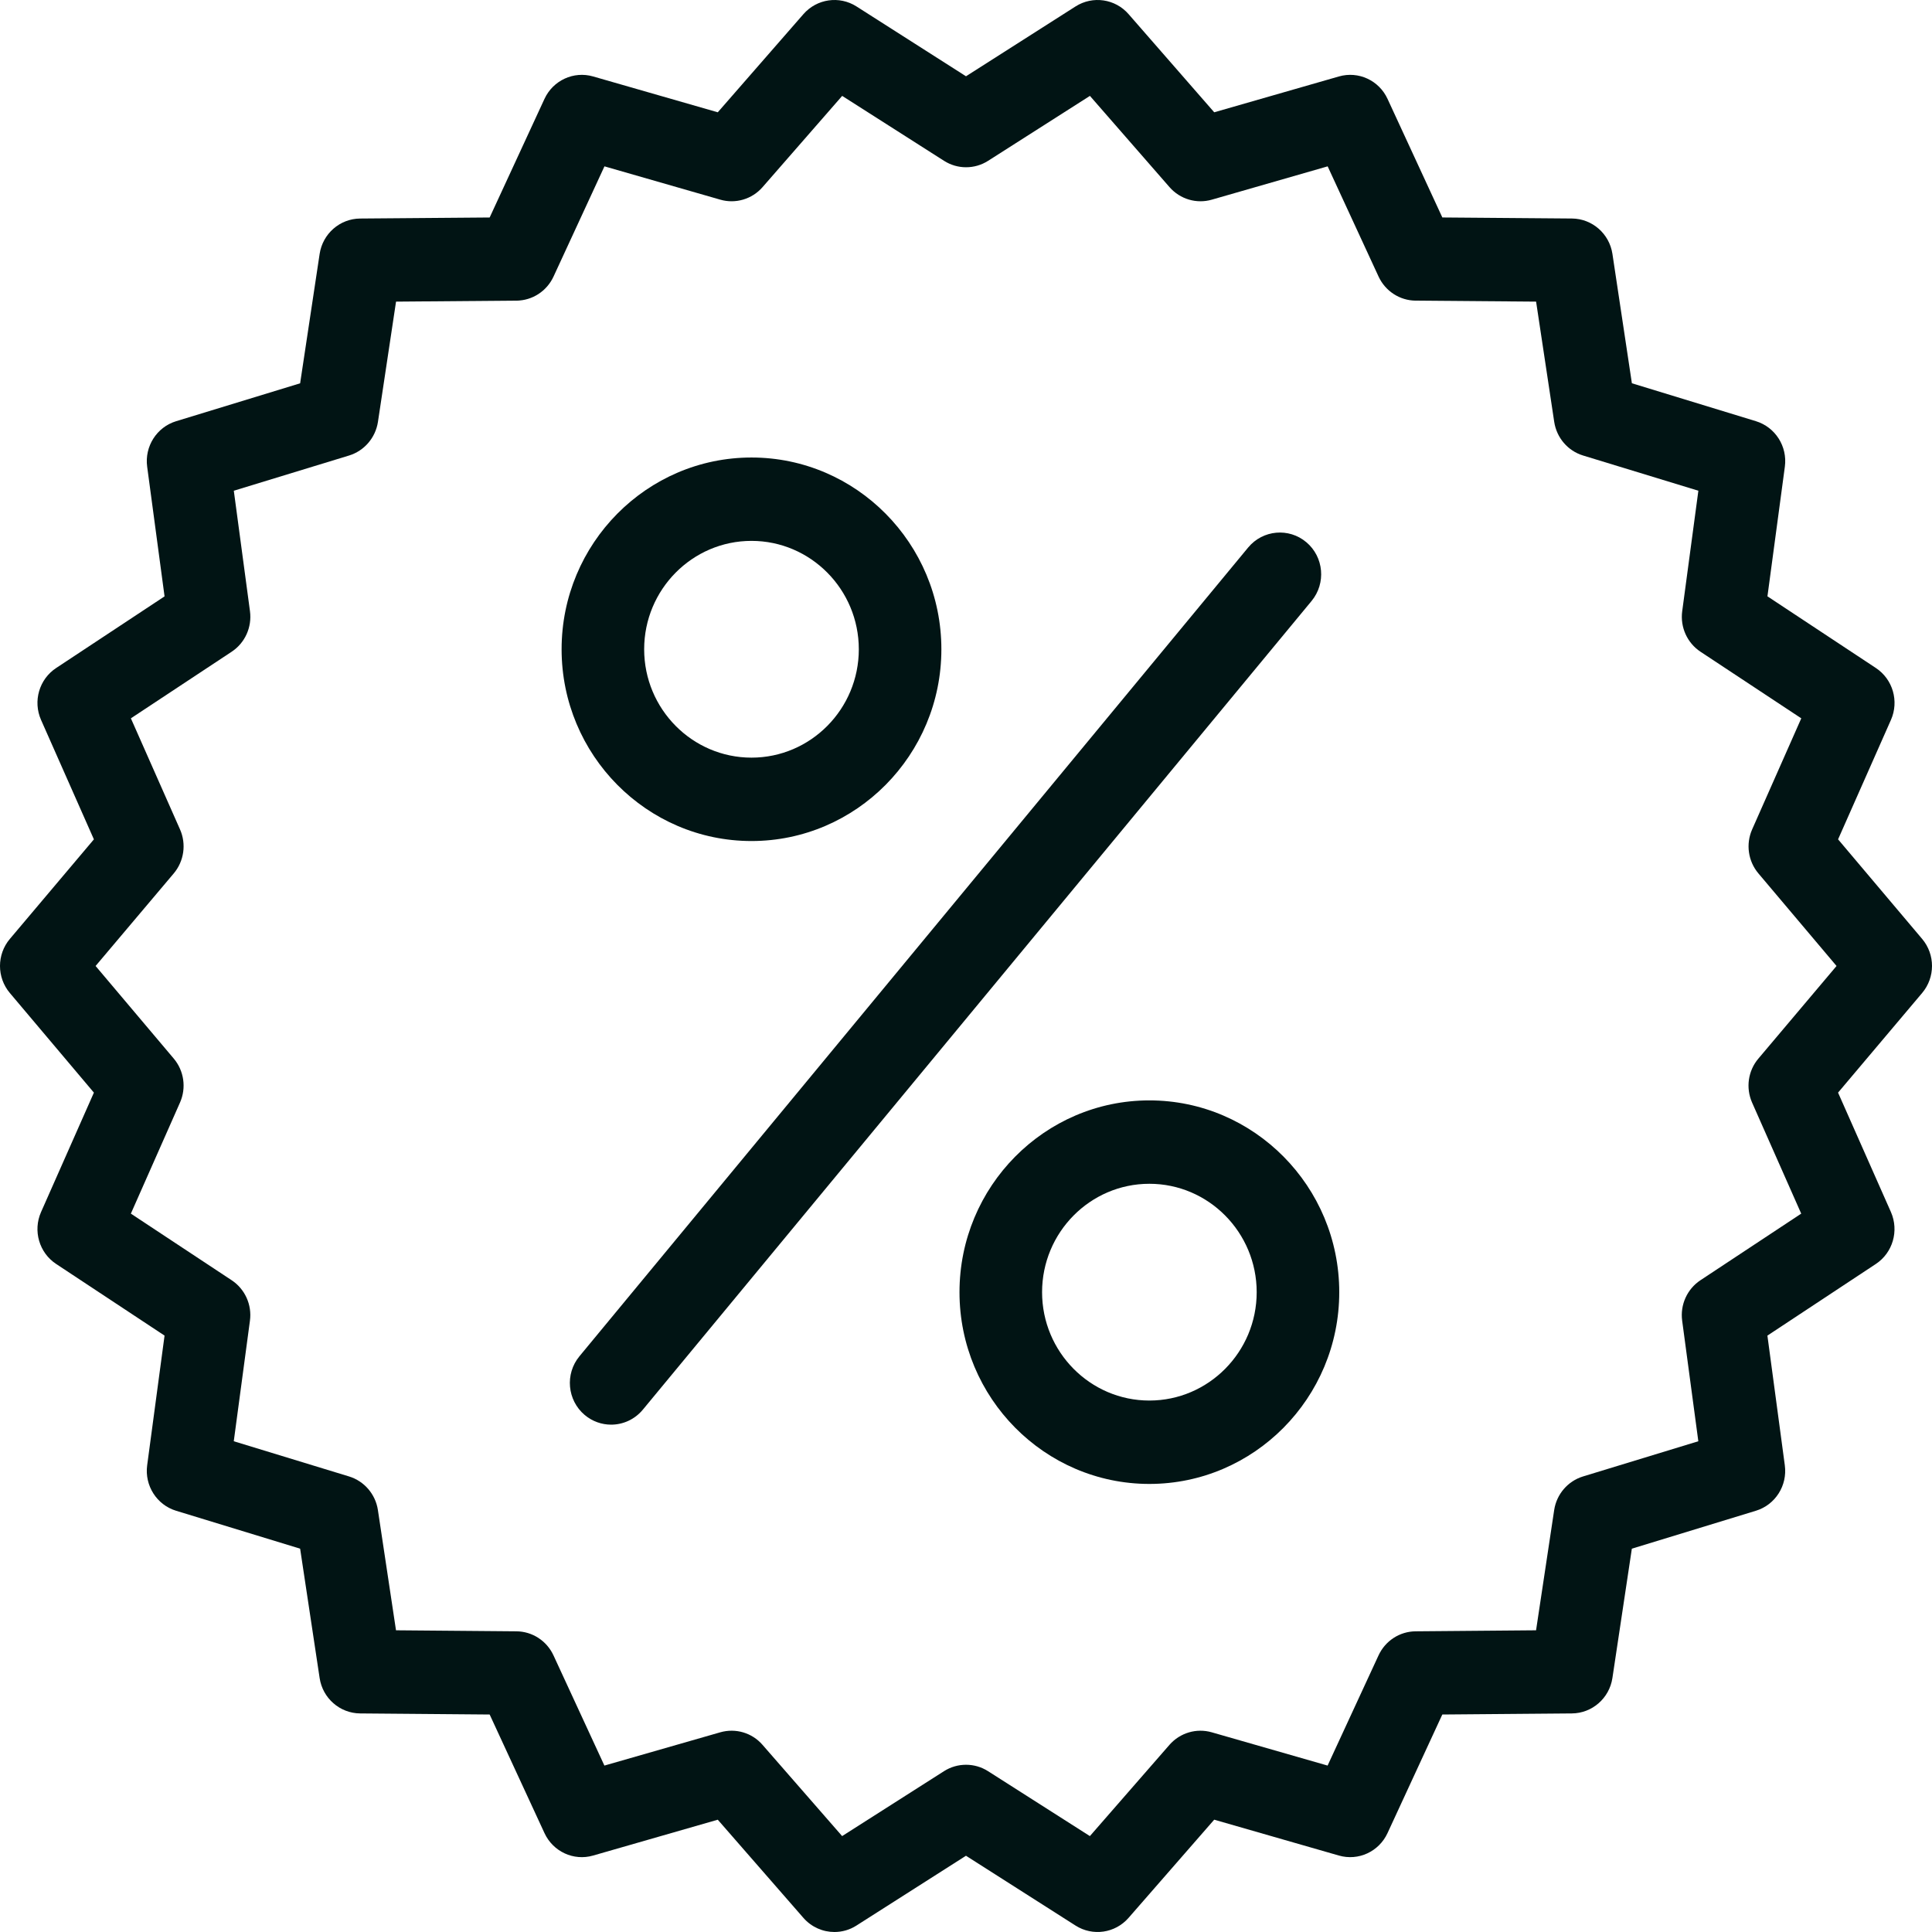 <svg width="98" height="98" viewBox="0 0 98 98" fill="none" xmlns="http://www.w3.org/2000/svg">
<path d="M97.5 47.626L93.236 42.575L95.918 36.516C96.337 35.569 96.013 34.453 95.153 33.884L89.653 30.249L90.536 23.673C90.674 22.644 90.052 21.665 89.066 21.364L82.777 19.441L81.79 12.88C81.635 11.854 80.764 11.093 79.736 11.084L73.162 11.031L70.383 5.017C69.95 4.077 68.906 3.592 67.913 3.879L61.591 5.696L57.246 0.716C56.566 -0.063 55.428 -0.227 54.558 0.326L49 3.869L43.444 0.326C42.575 -0.227 41.436 -0.063 40.754 0.716L36.409 5.696L30.089 3.879C29.098 3.592 28.052 4.078 27.618 5.017L24.838 11.032L18.266 11.085C17.239 11.094 16.368 11.855 16.213 12.882L15.224 19.443L8.933 21.366C7.95 21.666 7.327 22.645 7.465 23.674L8.347 30.251L2.848 33.885C1.987 34.453 1.663 35.569 2.082 36.517L4.763 42.576L0.5 47.627C-0.167 48.417 -0.167 49.58 0.5 50.37L4.763 55.423L2.082 61.481C1.663 62.43 1.987 63.546 2.848 64.114L8.347 67.748L7.465 74.326C7.327 75.354 7.95 76.334 8.933 76.633L15.224 78.556L16.213 85.117C16.367 86.144 17.238 86.904 18.266 86.913L24.838 86.968L27.618 92.982C28.053 93.923 29.098 94.409 30.089 94.121L36.409 92.304L40.753 97.284C41.164 97.754 41.741 98 42.325 98C42.709 98 43.097 97.895 43.441 97.674L48.999 94.132L54.557 97.674C55.426 98.227 56.565 98.063 57.245 97.284L61.59 92.303L67.912 94.121C68.904 94.408 69.948 93.923 70.382 92.982L73.161 86.968L79.734 86.913C80.762 86.904 81.634 86.143 81.789 85.117L82.775 78.556L89.065 76.633C90.051 76.334 90.674 75.354 90.534 74.326L89.651 67.748L95.152 64.114C96.011 63.546 96.334 62.431 95.917 61.481L93.235 55.423L97.499 50.37C98.167 49.58 98.167 48.416 97.5 47.626ZM88.874 55.928L91.366 61.561L86.255 64.939C85.581 65.385 85.218 66.184 85.327 66.992L86.147 73.107L80.299 74.892C79.526 75.129 78.957 75.792 78.835 76.597L77.916 82.696L71.807 82.748C70.999 82.754 70.269 83.228 69.926 83.968L67.342 89.558L61.467 87.871C60.692 87.648 59.858 87.894 59.321 88.506L55.284 93.135L50.119 89.843C49.776 89.624 49.389 89.517 49 89.517C48.612 89.517 48.224 89.625 47.883 89.843L42.717 93.135L38.678 88.506C38.145 87.892 37.311 87.648 36.534 87.871L30.658 89.558L28.075 83.968C27.733 83.229 27.002 82.754 26.194 82.748L20.087 82.696L19.169 76.597C19.047 75.792 18.477 75.129 17.705 74.892L11.858 73.107L12.678 66.992C12.787 66.184 12.426 65.385 11.75 64.939L6.638 61.561L9.13 55.928C9.46 55.184 9.336 54.314 8.813 53.695L4.849 48.999L8.813 44.304C9.336 43.683 9.46 42.814 9.131 42.071L6.639 36.437L11.751 33.059C12.427 32.613 12.788 31.814 12.68 31.005L11.86 24.892L17.706 23.106C18.478 22.869 19.048 22.204 19.171 21.401L20.089 15.3L26.197 15.25C27.005 15.244 27.735 14.768 28.077 14.03L30.661 8.438L36.537 10.128C37.31 10.352 38.148 10.104 38.68 9.493L42.719 4.864L47.885 8.157C48.569 8.593 49.438 8.593 50.122 8.157L55.286 4.864L59.324 9.493C59.86 10.105 60.695 10.352 61.47 10.128L67.345 8.438L69.928 14.03C70.271 14.768 71.002 15.244 71.81 15.25L77.918 15.3L78.837 21.399C78.96 22.206 79.527 22.87 80.302 23.106L86.149 24.892L85.329 31.005C85.221 31.814 85.583 32.613 86.257 33.059L91.369 36.437L88.877 42.071C88.548 42.814 88.671 43.684 89.195 44.304L93.158 48.999L89.195 53.695C88.668 54.314 88.546 55.184 88.874 55.928Z" fill="#011414"/>
<path d="M66.264 27.504C65.377 26.756 64.056 26.876 63.313 27.771L29.393 68.795C28.651 69.691 28.771 71.026 29.658 71.774C30.05 72.103 30.526 72.265 30.999 72.265C31.597 72.265 32.193 72.006 32.608 71.505L66.53 30.483C67.27 29.586 67.152 28.252 66.264 27.504Z" fill="#011414"/>
<path d="M38.119 42.661C43.43 42.661 47.751 38.297 47.751 32.934C47.751 27.571 43.43 23.207 38.119 23.207C32.808 23.207 28.487 27.571 28.487 32.934C28.487 38.297 32.809 42.661 38.119 42.661ZM38.119 27.436C41.121 27.436 43.563 29.903 43.563 32.934C43.563 35.966 41.121 38.431 38.119 38.431C35.117 38.431 32.675 35.966 32.675 32.934C32.675 29.903 35.117 27.436 38.119 27.436Z" fill="#011414"/>
<path d="M58.301 55.817C52.991 55.817 48.67 60.181 48.67 65.546C48.67 70.908 52.991 75.272 58.301 75.272C63.612 75.272 67.933 70.908 67.933 65.546C67.933 60.181 63.612 55.817 58.301 55.817ZM58.301 71.042C55.299 71.042 52.859 68.575 52.859 65.546C52.859 62.513 55.3 60.047 58.301 60.047C61.304 60.047 63.745 62.514 63.745 65.546C63.745 68.576 61.303 71.042 58.301 71.042Z" fill="#011414"/>
</svg>
